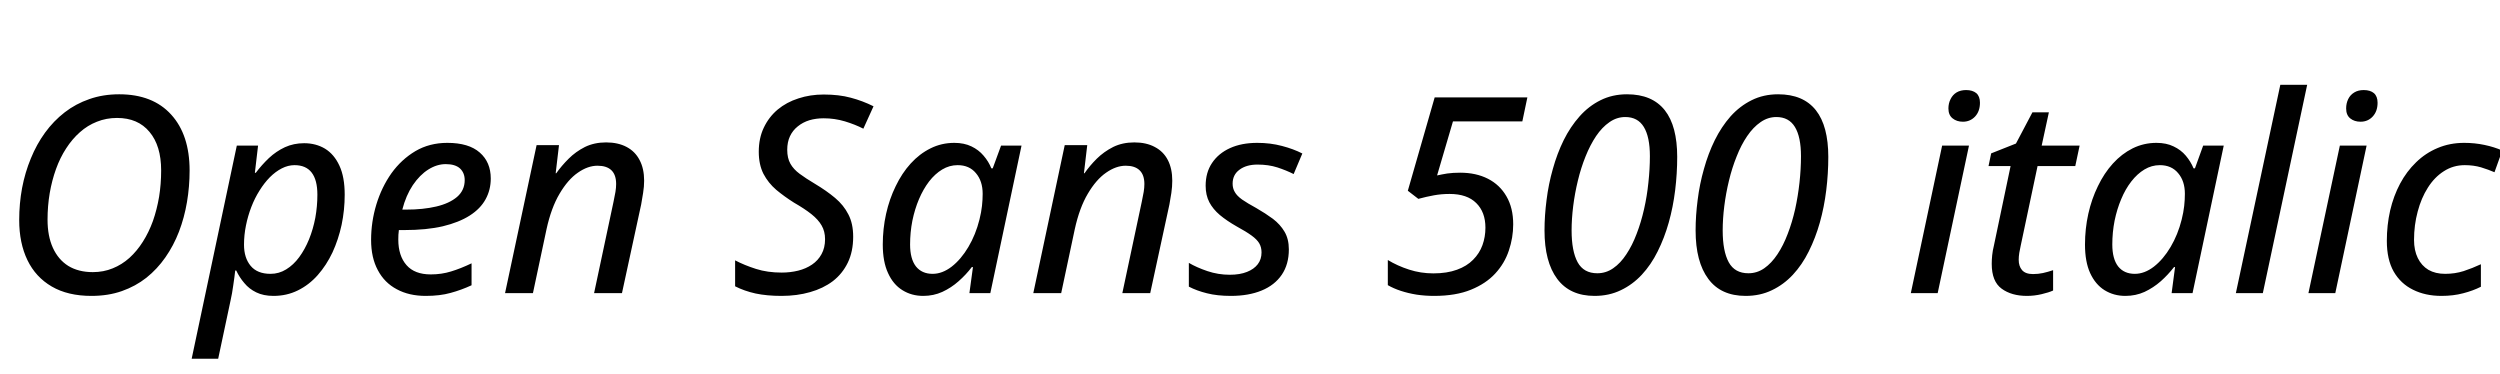 <svg xmlns="http://www.w3.org/2000/svg" xmlns:xlink="http://www.w3.org/1999/xlink" width="218.742" height="32.684"><path fill="black" d="M8.00 25.89L8.00 25.89Q5.94 25.89 4.53 25.07Q3.12 24.25 2.40 22.76Q1.68 21.27 1.68 19.25L1.68 19.25Q1.68 17.82 1.93 16.46Q2.19 15.09 2.70 13.86Q3.20 12.63 3.94 11.61Q4.69 10.58 5.66 9.83Q6.63 9.08 7.82 8.67Q9.01 8.25 10.43 8.25L10.43 8.25Q13.37 8.25 14.98 10.03Q16.59 11.80 16.59 14.92L16.59 14.92Q16.59 16.32 16.36 17.68Q16.13 19.04 15.66 20.27Q15.19 21.49 14.47 22.52Q13.76 23.54 12.81 24.30Q11.86 25.05 10.66 25.47Q9.47 25.89 8.00 25.89ZM8.12 23.81L8.12 23.81Q9.06 23.81 9.86 23.48Q10.66 23.16 11.33 22.56Q11.99 21.96 12.50 21.15Q13.02 20.33 13.38 19.34Q13.73 18.34 13.92 17.22Q14.10 16.10 14.10 14.91L14.10 14.91Q14.10 12.75 13.08 11.54Q12.07 10.32 10.24 10.32L10.24 10.32Q9.30 10.32 8.48 10.65Q7.66 10.97 6.99 11.57Q6.32 12.16 5.79 12.98Q5.26 13.79 4.90 14.79Q4.54 15.79 4.35 16.90Q4.16 18.02 4.16 19.22L4.16 19.22Q4.16 20.66 4.63 21.69Q5.10 22.72 5.98 23.27Q6.87 23.81 8.12 23.81ZM19.09 31.39L16.77 31.39L20.72 12.74L22.58 12.74L22.30 15.12L22.38 15.12Q22.90 14.43 23.53 13.83Q24.16 13.24 24.93 12.88Q25.70 12.53 26.61 12.53L26.61 12.53Q27.64 12.53 28.44 13.01Q29.24 13.50 29.70 14.50Q30.16 15.49 30.16 17.03L30.16 17.03Q30.16 18.38 29.89 19.67Q29.61 20.96 29.09 22.09Q28.56 23.21 27.80 24.07Q27.04 24.93 26.06 25.41Q25.09 25.89 23.93 25.89L23.93 25.89Q23.05 25.89 22.42 25.58Q21.80 25.28 21.38 24.77Q20.95 24.27 20.67 23.67L20.67 23.67L20.58 23.67Q20.52 24.23 20.41 24.96Q20.31 25.69 20.18 26.26L20.18 26.26L19.09 31.39ZM23.67 23.96L23.67 23.96Q24.41 23.96 25.04 23.57Q25.68 23.18 26.18 22.50Q26.68 21.82 27.04 20.94Q27.40 20.05 27.59 19.05Q27.77 18.05 27.77 17.03L27.77 17.03Q27.77 15.75 27.27 15.10Q26.77 14.45 25.77 14.45L25.77 14.45Q25.21 14.45 24.66 14.73Q24.11 15.01 23.61 15.51Q23.12 16.01 22.71 16.67Q22.29 17.33 21.99 18.11Q21.69 18.89 21.52 19.73Q21.35 20.57 21.35 21.41L21.35 21.41Q21.35 22.56 21.93 23.26Q22.51 23.96 23.67 23.96ZM37.25 25.89L37.25 25.89Q35.79 25.89 34.72 25.31Q33.64 24.74 33.06 23.64Q32.47 22.55 32.47 20.99L32.47 20.99Q32.47 19.41 32.93 17.89Q33.39 16.38 34.25 15.16Q35.12 13.95 36.35 13.22Q37.58 12.50 39.14 12.50L39.14 12.50Q41.02 12.50 41.98 13.35Q42.94 14.19 42.94 15.62L42.94 15.62Q42.94 16.61 42.49 17.43Q42.04 18.26 41.10 18.86Q40.16 19.46 38.74 19.80Q37.32 20.13 35.38 20.13L35.38 20.13L34.90 20.13Q34.88 20.32 34.86 20.54Q34.85 20.77 34.85 20.96L34.85 20.96Q34.85 22.38 35.57 23.20Q36.28 24.01 37.69 24.01L37.69 24.01Q38.64 24.01 39.47 23.75Q40.30 23.50 41.26 23.04L41.26 23.04L41.26 24.96Q40.35 25.38 39.42 25.63Q38.50 25.89 37.25 25.89ZM35.20 18.34L35.20 18.34L35.55 18.34Q37.02 18.34 38.17 18.07Q39.32 17.80 39.99 17.23Q40.66 16.65 40.66 15.76L40.66 15.76Q40.66 15.13 40.25 14.74Q39.83 14.36 39 14.36L39 14.36Q38.23 14.36 37.48 14.83Q36.73 15.30 36.12 16.20Q35.52 17.10 35.20 18.34ZM46.63 25.65L44.19 25.65L46.95 12.70L48.91 12.70L48.62 15.16L48.67 15.16Q49.13 14.51 49.75 13.89Q50.37 13.27 51.18 12.86Q52.00 12.46 53.03 12.46L53.03 12.46Q54.08 12.46 54.83 12.86Q55.57 13.25 55.96 14.00Q56.36 14.75 56.36 15.81L56.36 15.81Q56.36 16.32 56.27 16.88Q56.19 17.43 56.10 17.89L56.10 17.89L54.42 25.65L51.98 25.65L53.68 17.66Q53.79 17.16 53.85 16.79Q53.91 16.42 53.91 16.10L53.91 16.10Q53.91 15.30 53.50 14.90Q53.09 14.50 52.28 14.50L52.28 14.50Q51.43 14.50 50.56 15.11Q49.69 15.71 48.96 16.95Q48.23 18.18 47.82 20.05L47.82 20.05L46.63 25.65ZM68.38 25.89L68.38 25.89Q67.10 25.89 66.11 25.68Q65.12 25.46 64.32 25.05L64.32 25.05L64.32 22.78Q65.14 23.21 66.15 23.53Q67.15 23.85 68.40 23.85L68.40 23.85Q69.15 23.85 69.84 23.68Q70.52 23.51 71.05 23.15Q71.58 22.79 71.88 22.24Q72.19 21.68 72.19 20.93L72.19 20.93Q72.19 20.24 71.89 19.73Q71.60 19.22 71.00 18.74Q70.41 18.27 69.47 17.73L69.47 17.73Q68.63 17.20 67.92 16.61Q67.22 16.01 66.80 15.21Q66.39 14.40 66.39 13.28L66.39 13.28Q66.39 12.09 66.83 11.17Q67.27 10.24 68.04 9.59Q68.82 8.94 69.86 8.61Q70.89 8.27 72.07 8.27L72.07 8.27Q73.42 8.27 74.44 8.55Q75.47 8.82 76.43 9.30L76.43 9.30L75.54 11.26Q74.82 10.89 73.93 10.62Q73.03 10.35 72.07 10.35L72.07 10.35Q71.40 10.35 70.82 10.52Q70.24 10.70 69.80 11.06Q69.36 11.41 69.12 11.92Q68.88 12.43 68.88 13.11L68.88 13.11Q68.88 13.84 69.16 14.33Q69.43 14.81 69.97 15.21Q70.51 15.61 71.30 16.08L71.30 16.08Q72.32 16.69 73.07 17.32Q73.82 17.95 74.23 18.76Q74.65 19.56 74.65 20.71L74.65 20.71Q74.65 22.01 74.18 22.98Q73.71 23.95 72.87 24.60Q72.02 25.24 70.88 25.56Q69.74 25.89 68.38 25.89ZM80.78 25.89L80.78 25.89Q79.76 25.89 78.96 25.39Q78.15 24.89 77.70 23.89Q77.24 22.90 77.24 21.40L77.24 21.40Q77.24 20.02 77.53 18.71Q77.82 17.41 78.37 16.29Q78.91 15.16 79.68 14.31Q80.45 13.46 81.42 12.98Q82.38 12.50 83.50 12.50L83.50 12.50Q84.36 12.50 85.00 12.81Q85.63 13.11 86.06 13.62Q86.50 14.13 86.74 14.73L86.74 14.73L86.86 14.73L87.59 12.74L89.38 12.74L86.65 25.65L84.82 25.65L85.13 23.37L85.03 23.37Q84.52 24.04 83.87 24.61Q83.23 25.18 82.45 25.54Q81.68 25.89 80.78 25.89ZM81.60 23.96L81.60 23.96Q82.45 23.96 83.27 23.33Q84.09 22.69 84.73 21.61Q85.37 20.53 85.70 19.21L85.70 19.21Q85.86 18.57 85.92 18.02Q85.98 17.47 85.98 16.96L85.98 16.96Q85.98 15.84 85.39 15.15Q84.81 14.45 83.79 14.45L83.79 14.45Q83.07 14.45 82.44 14.83Q81.81 15.21 81.29 15.88Q80.78 16.55 80.41 17.42Q80.04 18.29 79.83 19.31Q79.63 20.33 79.63 21.39L79.63 21.39Q79.63 22.65 80.14 23.31Q80.66 23.96 81.60 23.96ZM92.85 25.65L90.41 25.65L93.16 12.70L95.13 12.70L94.84 15.16L94.89 15.16Q95.34 14.51 95.96 13.89Q96.59 13.27 97.40 12.86Q98.21 12.46 99.25 12.46L99.25 12.46Q100.30 12.46 101.04 12.86Q101.79 13.25 102.18 14.00Q102.57 14.75 102.57 15.81L102.57 15.81Q102.57 16.32 102.49 16.88Q102.41 17.43 102.32 17.89L102.32 17.89L100.64 25.65L98.20 25.65L99.90 17.66Q100.01 17.16 100.07 16.79Q100.13 16.42 100.13 16.10L100.13 16.10Q100.13 15.30 99.71 14.90Q99.30 14.50 98.50 14.50L98.50 14.50Q97.65 14.50 96.78 15.11Q95.91 15.71 95.18 16.95Q94.45 18.18 94.04 20.05L94.04 20.05L92.85 25.65ZM107.70 25.89L107.70 25.89Q106.50 25.89 105.60 25.66Q104.71 25.44 104.02 25.08L104.02 25.08L104.02 23.00Q104.70 23.40 105.64 23.72Q106.59 24.04 107.60 24.04L107.60 24.04Q108.49 24.04 109.11 23.79Q109.72 23.55 110.05 23.12Q110.38 22.69 110.38 22.09L110.38 22.09Q110.38 21.63 110.18 21.29Q109.98 20.95 109.51 20.61Q109.03 20.26 108.22 19.82L108.22 19.82Q107.34 19.32 106.73 18.81Q106.13 18.30 105.81 17.69Q105.49 17.07 105.49 16.25L105.49 16.25Q105.49 15.09 106.05 14.26Q106.61 13.42 107.62 12.96Q108.63 12.50 110.00 12.50L110.00 12.50Q111.16 12.50 112.17 12.77Q113.17 13.03 113.95 13.43L113.95 13.43L113.19 15.23Q112.56 14.91 111.77 14.65Q110.99 14.40 110.03 14.40L110.03 14.40Q109.05 14.40 108.45 14.85Q107.85 15.29 107.85 16.07L107.85 16.07Q107.85 16.48 108.04 16.80Q108.22 17.13 108.68 17.46Q109.14 17.78 109.93 18.21L109.93 18.21Q110.73 18.67 111.38 19.15Q112.02 19.64 112.39 20.27Q112.77 20.91 112.77 21.82L112.77 21.82Q112.77 23.13 112.15 24.04Q111.53 24.95 110.39 25.42Q109.25 25.89 107.70 25.89ZM125.48 25.89L125.48 25.89Q124.69 25.89 123.95 25.78Q123.21 25.66 122.57 25.45Q121.93 25.24 121.43 24.95L121.43 24.95L121.43 22.75Q122.27 23.26 123.29 23.59Q124.31 23.92 125.41 23.92L125.41 23.92Q126.61 23.92 127.48 23.60Q128.34 23.29 128.89 22.73Q129.45 22.17 129.71 21.45Q129.97 20.73 129.97 19.92L129.97 19.92Q129.97 18.56 129.17 17.77Q128.37 16.97 126.84 16.97L126.84 16.97Q126.11 16.97 125.46 17.09Q124.80 17.21 124.10 17.40L124.10 17.40L123.18 16.69L125.53 8.52L133.64 8.52L133.20 10.62L127.13 10.62L125.74 15.35Q126.14 15.26 126.63 15.18Q127.13 15.11 127.76 15.11L127.76 15.11Q129.15 15.11 130.19 15.64Q131.23 16.17 131.81 17.18Q132.40 18.19 132.40 19.63L132.40 19.63Q132.40 20.80 132.02 21.92Q131.65 23.04 130.83 23.93Q130.01 24.82 128.70 25.35Q127.38 25.89 125.48 25.89ZM139.52 25.89L139.52 25.89Q137.36 25.89 136.25 24.40Q135.14 22.91 135.14 20.16L135.14 20.16Q135.14 18.87 135.32 17.49Q135.49 16.11 135.87 14.78Q136.24 13.44 136.82 12.26Q137.40 11.09 138.21 10.18Q139.01 9.28 140.04 8.77Q141.08 8.25 142.36 8.25L142.36 8.25Q143.46 8.25 144.29 8.60Q145.11 8.95 145.66 9.64Q146.21 10.34 146.48 11.36Q146.75 12.39 146.75 13.72L146.75 13.72Q146.75 15.19 146.57 16.65Q146.39 18.12 146.01 19.47Q145.63 20.82 145.04 22.00Q144.46 23.17 143.65 24.04Q142.85 24.90 141.82 25.39Q140.79 25.89 139.52 25.89ZM139.76 23.91L139.76 23.91Q140.52 23.91 141.15 23.47Q141.79 23.03 142.30 22.25Q142.82 21.47 143.20 20.46Q143.59 19.45 143.85 18.30Q144.11 17.16 144.23 15.97Q144.36 14.78 144.36 13.66L144.36 13.66Q144.36 11.98 143.83 11.11Q143.30 10.24 142.21 10.24L142.21 10.24Q141.46 10.24 140.82 10.69Q140.18 11.13 139.65 11.91Q139.13 12.69 138.73 13.69Q138.33 14.68 138.06 15.80Q137.79 16.91 137.65 18.03Q137.51 19.15 137.51 20.16L137.51 20.16Q137.51 21.98 138.04 22.95Q138.57 23.91 139.76 23.91ZM152.74 25.89L152.74 25.89Q150.57 25.89 149.47 24.40Q148.36 22.91 148.36 20.16L148.36 20.16Q148.36 18.87 148.54 17.49Q148.71 16.11 149.09 14.78Q149.46 13.44 150.04 12.26Q150.62 11.09 151.42 10.18Q152.23 9.28 153.26 8.77Q154.30 8.25 155.58 8.25L155.58 8.25Q156.68 8.25 157.51 8.60Q158.33 8.95 158.88 9.64Q159.43 10.34 159.70 11.36Q159.97 12.39 159.97 13.72L159.97 13.72Q159.97 15.19 159.79 16.65Q159.61 18.12 159.23 19.47Q158.85 20.82 158.26 22.00Q157.68 23.17 156.87 24.04Q156.07 24.90 155.04 25.39Q154.01 25.89 152.74 25.89ZM152.98 23.91L152.98 23.91Q153.74 23.91 154.37 23.47Q155.00 23.03 155.52 22.25Q156.04 21.47 156.42 20.46Q156.81 19.45 157.07 18.30Q157.32 17.16 157.45 15.97Q157.58 14.78 157.58 13.66L157.58 13.66Q157.58 11.98 157.05 11.11Q156.52 10.24 155.43 10.24L155.43 10.24Q154.68 10.24 154.04 10.69Q153.40 11.13 152.87 11.91Q152.34 12.69 151.95 13.69Q151.55 14.68 151.28 15.80Q151.01 16.91 150.87 18.03Q150.73 19.15 150.73 20.16L150.73 20.16Q150.73 21.98 151.26 22.95Q151.79 23.91 152.98 23.91ZM169.54 25.65L167.19 25.65L169.93 12.74L172.28 12.74L169.54 25.65ZM171.75 10.65L171.75 10.65Q171.21 10.65 170.85 10.36Q170.48 10.07 170.48 9.49L170.48 9.49Q170.48 9.04 170.67 8.67Q170.85 8.30 171.19 8.09Q171.54 7.88 172.03 7.88L172.03 7.88Q172.59 7.88 172.92 8.15Q173.24 8.43 173.24 8.99L173.24 8.99Q173.24 9.74 172.81 10.20Q172.38 10.65 171.75 10.65ZM177.35 25.89L177.35 25.89Q176.00 25.89 175.14 25.26Q174.27 24.63 174.27 23.09L174.27 23.09Q174.27 22.73 174.31 22.33Q174.35 21.93 174.46 21.49L174.46 21.49L175.92 14.53L173.99 14.53L174.22 13.42L176.39 12.56L177.83 9.83L179.27 9.83L178.64 12.74L181.96 12.74L181.58 14.53L178.28 14.53L176.80 21.52Q176.73 21.81 176.68 22.13Q176.63 22.45 176.63 22.73L176.63 22.73Q176.63 23.29 176.92 23.63Q177.22 23.98 177.88 23.98L177.88 23.98Q178.34 23.98 178.75 23.89Q179.16 23.80 179.64 23.64L179.64 23.64L179.64 25.42Q179.27 25.59 178.63 25.74Q178.00 25.89 177.35 25.89ZM185.96 25.89L185.96 25.89Q184.95 25.89 184.14 25.39Q183.34 24.89 182.88 23.89Q182.43 22.90 182.43 21.40L182.43 21.40Q182.43 20.02 182.72 18.71Q183.01 17.41 183.56 16.29Q184.10 15.16 184.87 14.31Q185.64 13.46 186.60 12.98Q187.57 12.50 188.68 12.50L188.68 12.50Q189.55 12.50 190.18 12.81Q190.82 13.11 191.25 13.62Q191.68 14.13 191.93 14.73L191.93 14.73L192.05 14.73L192.77 12.74L194.57 12.74L191.84 25.65L190.01 25.65L190.31 23.37L190.22 23.37Q189.70 24.04 189.06 24.61Q188.41 25.18 187.64 25.54Q186.87 25.89 185.96 25.89ZM186.79 23.96L186.79 23.96Q187.64 23.96 188.46 23.33Q189.28 22.69 189.92 21.61Q190.56 20.53 190.89 19.21L190.89 19.21Q191.05 18.57 191.11 18.02Q191.17 17.47 191.17 16.96L191.17 16.96Q191.17 15.84 190.58 15.15Q190.00 14.45 188.98 14.45L188.98 14.45Q188.26 14.45 187.63 14.83Q187.00 15.21 186.48 15.88Q185.96 16.55 185.60 17.42Q185.23 18.29 185.02 19.31Q184.82 20.33 184.82 21.39L184.82 21.39Q184.82 22.65 185.33 23.31Q185.85 23.96 186.79 23.96ZM197.99 25.65L195.63 25.65L199.52 7.42L201.87 7.42L197.99 25.65ZM204.33 25.65L201.98 25.65L204.73 12.74L207.07 12.74L204.33 25.65ZM206.54 10.65L206.54 10.65Q206.00 10.65 205.64 10.36Q205.28 10.07 205.28 9.49L205.28 9.49Q205.28 9.04 205.46 8.67Q205.64 8.30 205.99 8.09Q206.33 7.88 206.82 7.88L206.82 7.88Q207.39 7.88 207.71 8.15Q208.03 8.43 208.03 8.99L208.03 8.99Q208.03 9.74 207.60 10.20Q207.18 10.65 206.54 10.65ZM213.62 25.89L213.62 25.89Q212.21 25.89 211.13 25.35Q210.05 24.82 209.44 23.76Q208.84 22.70 208.84 21.08L208.84 21.08Q208.84 19.70 209.13 18.42Q209.43 17.14 210 16.07Q210.57 15 211.40 14.20Q212.23 13.39 213.29 12.95Q214.35 12.50 215.61 12.50L215.61 12.50Q216.53 12.50 217.38 12.68Q218.24 12.86 218.94 13.17L218.94 13.17L218.26 15.07Q217.73 14.84 217.08 14.64Q216.42 14.45 215.66 14.45L215.66 14.45Q214.65 14.45 213.83 14.98Q213.01 15.50 212.43 16.42Q211.85 17.33 211.54 18.51Q211.22 19.69 211.22 20.99L211.22 20.99Q211.22 21.91 211.55 22.58Q211.88 23.25 212.48 23.61Q213.09 23.96 213.94 23.96L213.94 23.96Q214.80 23.96 215.56 23.72Q216.32 23.47 217.07 23.12L217.07 23.12L217.07 25.09Q216.38 25.44 215.52 25.66Q214.66 25.89 213.62 25.89Z"/></svg>